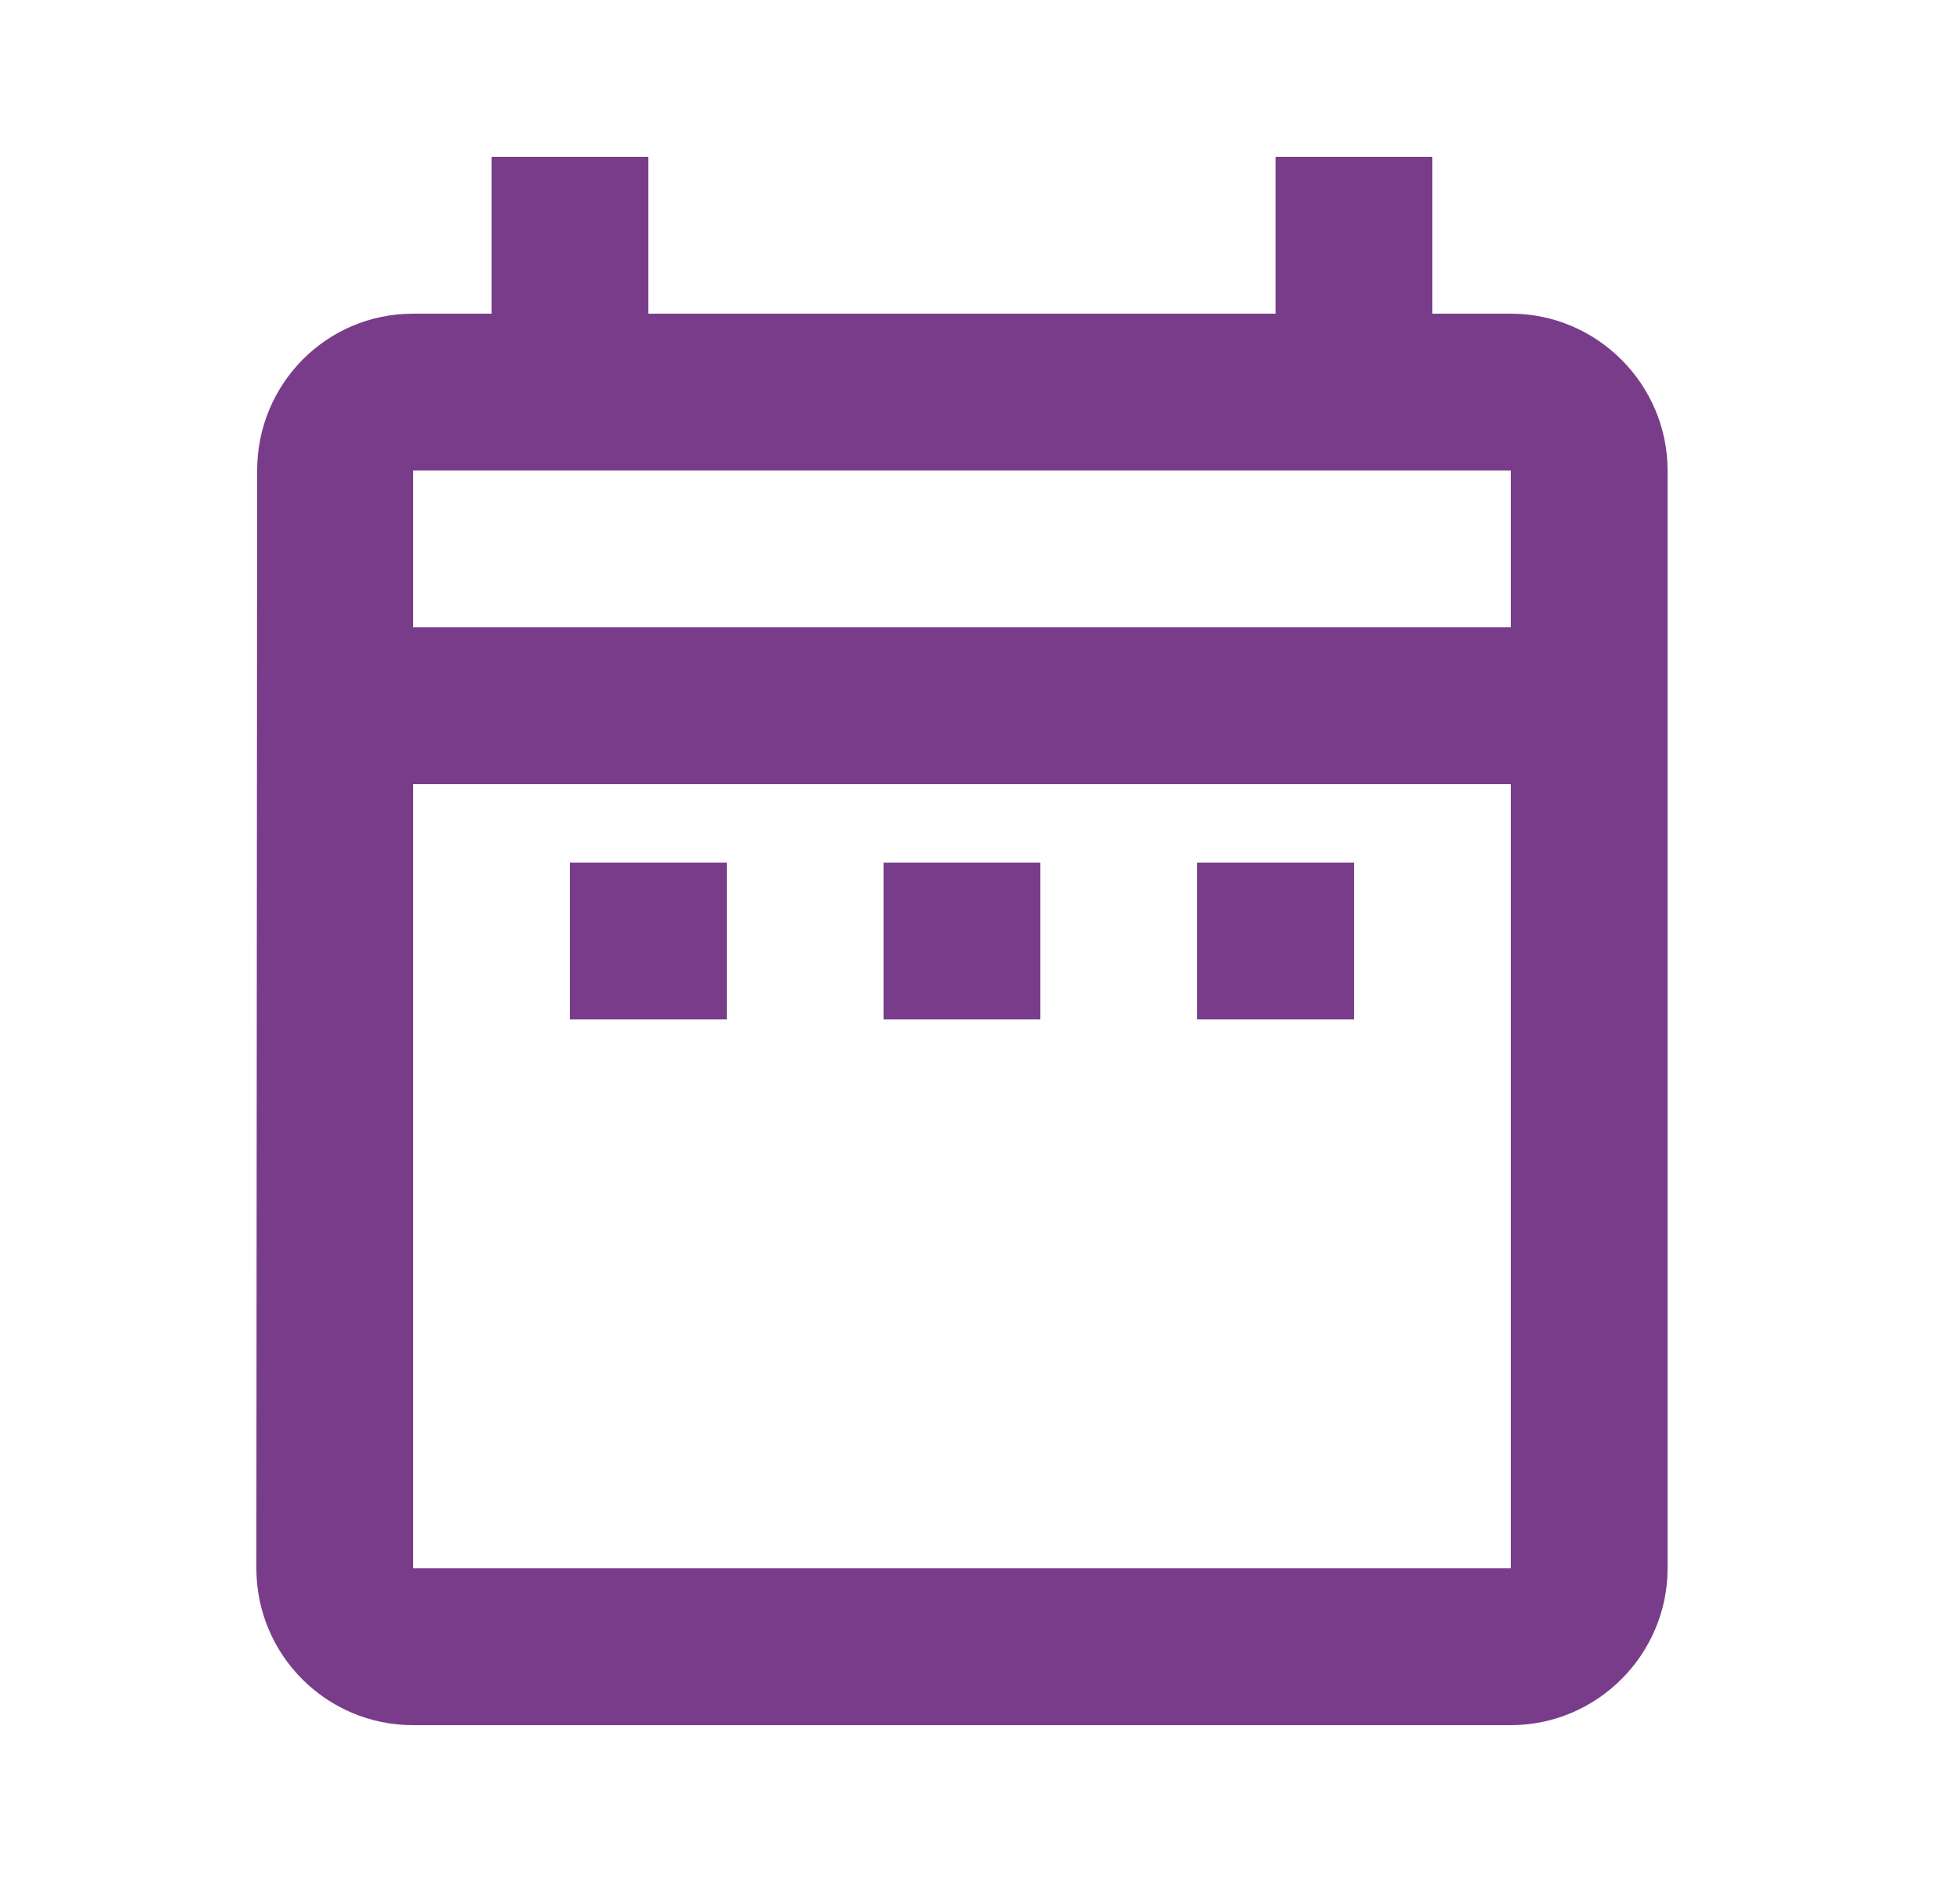 <svg width="25" height="24" viewBox="0 0 25 24" fill="none" xmlns="http://www.w3.org/2000/svg">
<path d="M7.27 11H9.27V13H7.27V11ZM21.27 6V20C21.27 21.1 20.37 22 19.27 22H5.27C4.16 22 3.27 21.1 3.27 20L3.28 6C3.28 4.9 4.16 4 5.27 4H6.27V2H8.27V4H16.27V2H18.27V4H19.27C20.37 4 21.27 4.9 21.27 6ZM5.27 8H19.27V6H5.27V8ZM19.27 20V10H5.27V20H19.27ZM15.27 13H17.27V11H15.27V13ZM11.27 13H13.27V11H11.27V13Z" fill="#793C8A"/>
</svg>

